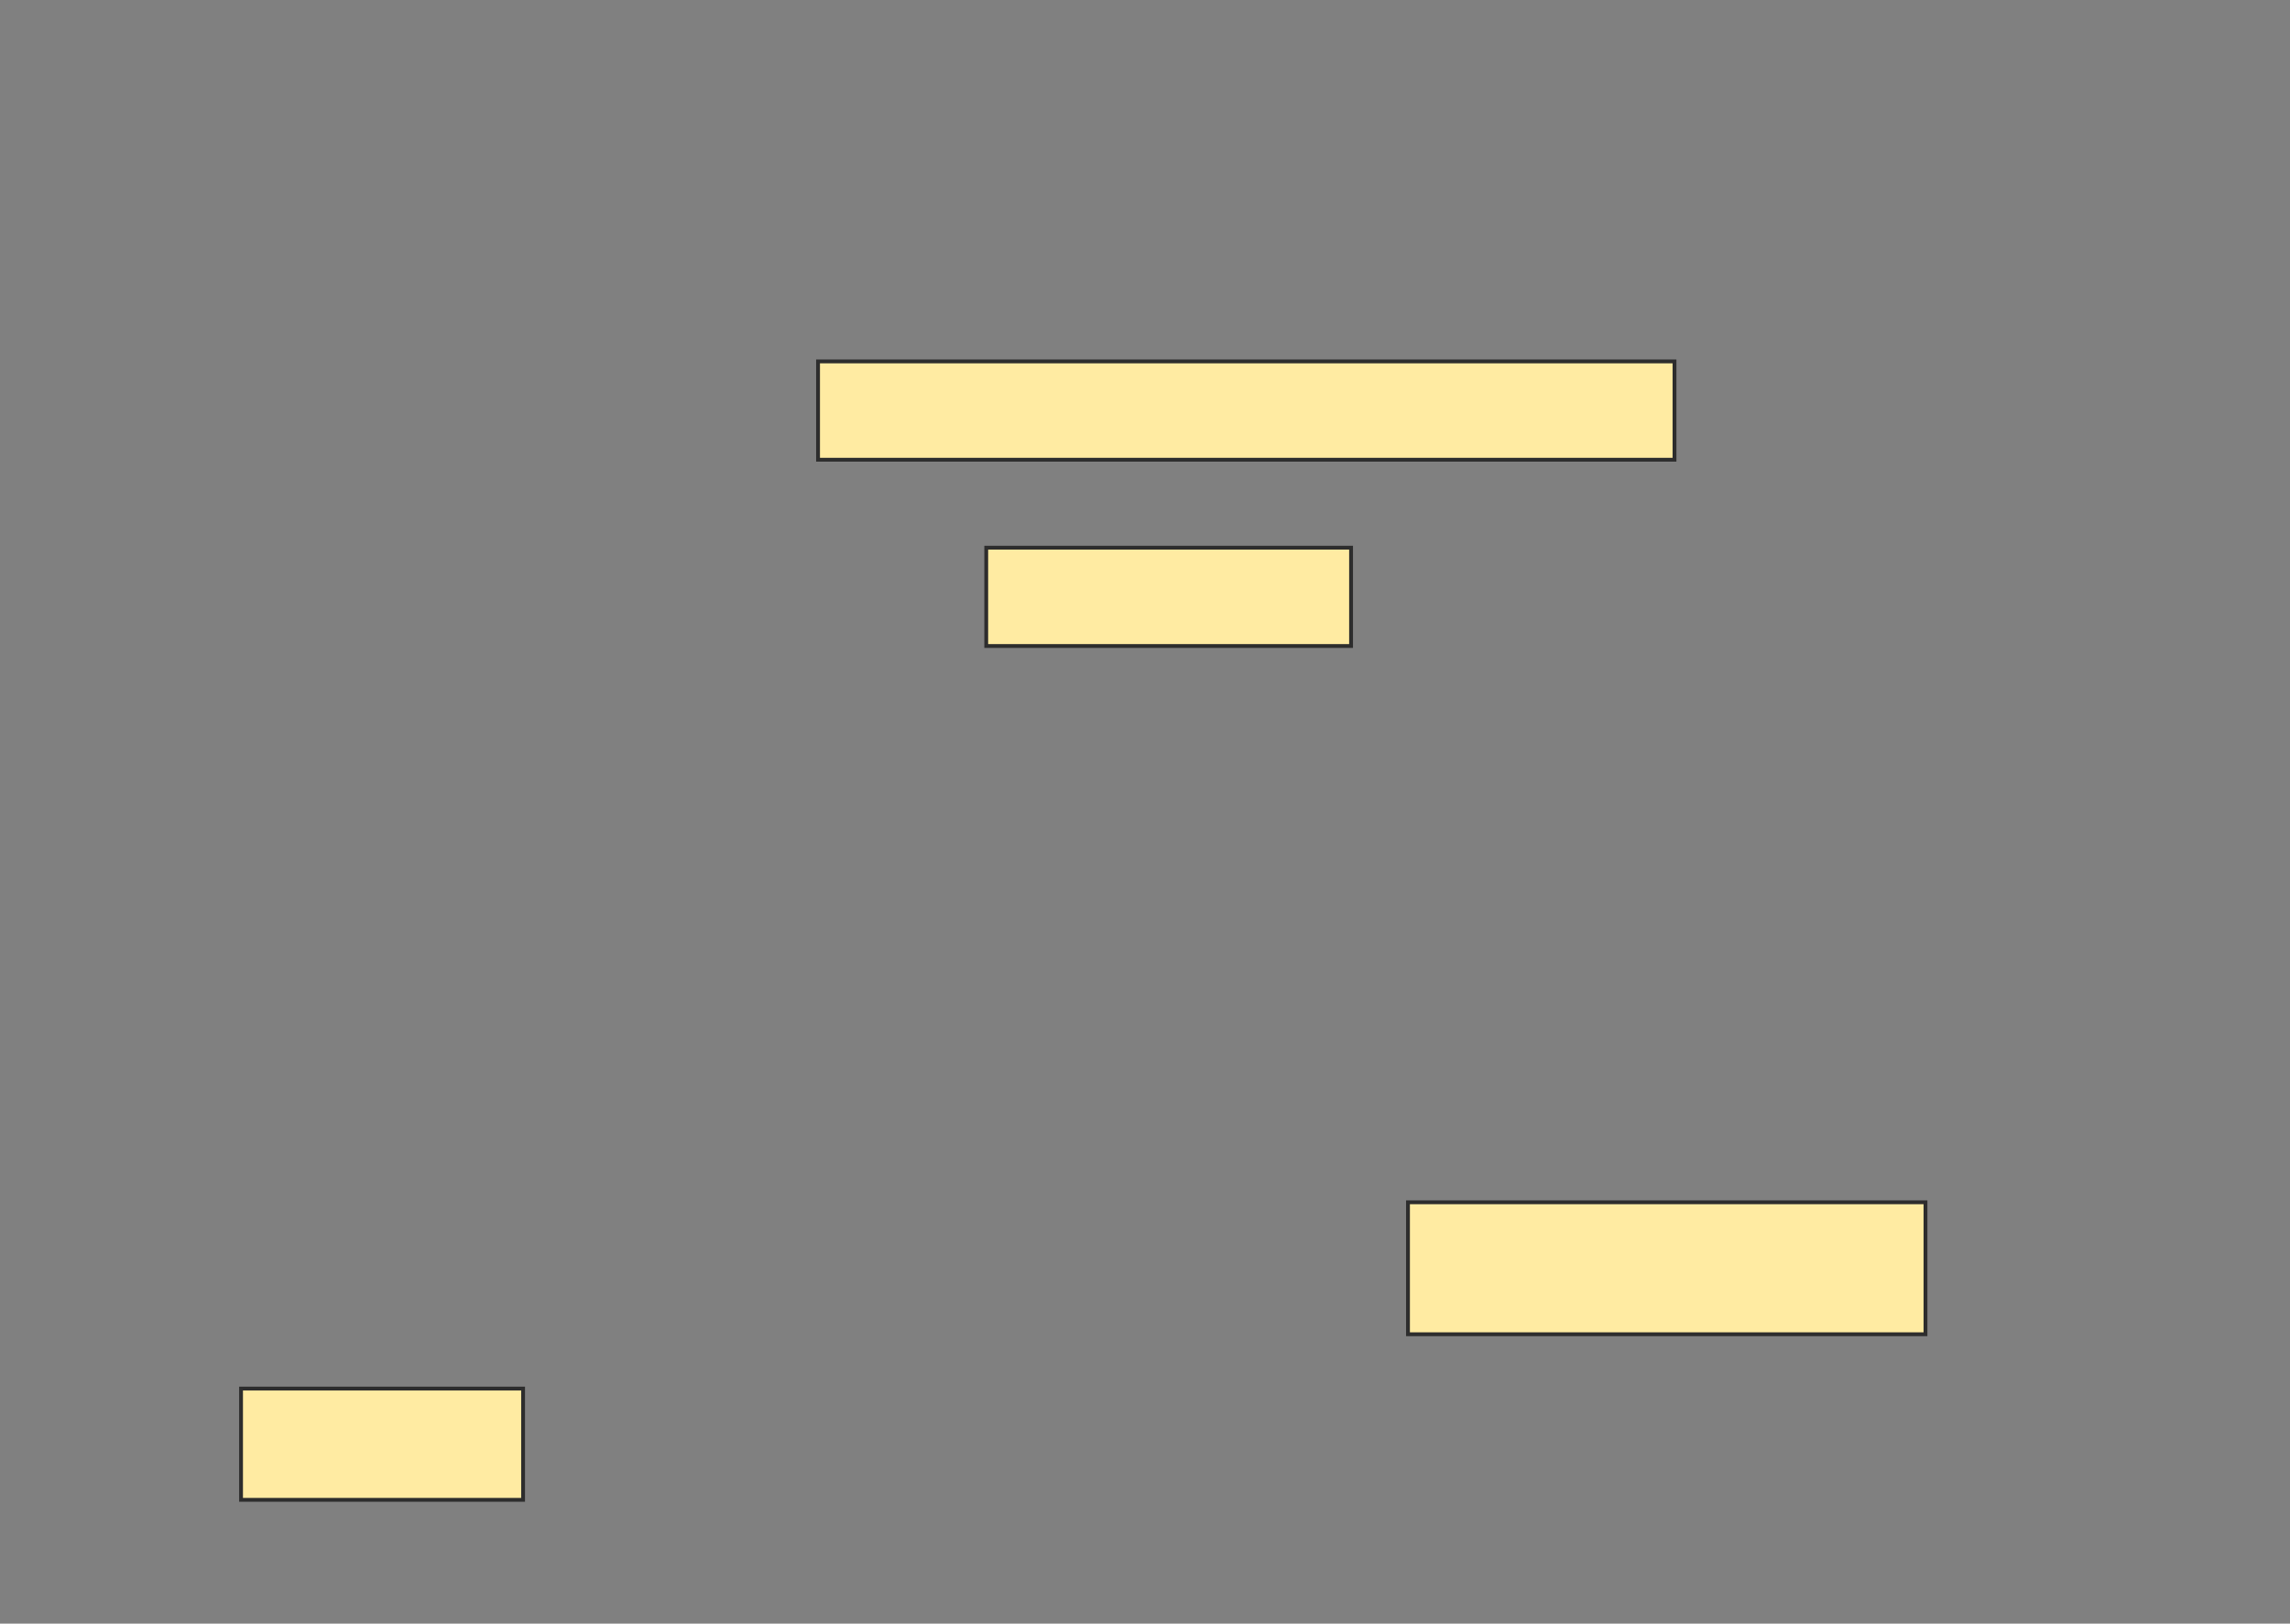 <svg xmlns="http://www.w3.org/2000/svg" width="598" height="424">
 <rect width="100%" height="100%" fill="#808080" stroke="none"/>
 <!-- Created with Image Occlusion Enhanced -->
 <g>
  <title>Labels</title>
 </g>
 <g>
  <title>Masks</title>
  <rect stroke="#2D2D2D" id="4647ab81912d4a7bbcaa2e391845b0d7-oa-1" height="25.676" width="95.27" y="143.027" x="257.541" fill="#FFEBA2"/>
  <rect id="4647ab81912d4a7bbcaa2e391845b0d7-oa-2" height="25.676" width="223.649" y="94.378" x="213.622" stroke-linecap="null" stroke-linejoin="null" stroke-dasharray="null" stroke="#2D2D2D" fill="#FFEBA2"/>
  <rect id="4647ab81912d4a7bbcaa2e391845b0d7-oa-3" height="34.459" width="135.135" y="313.973" x="367.676" stroke-linecap="null" stroke-linejoin="null" stroke-dasharray="null" stroke="#2D2D2D" fill="#FFEBA2"/>
  <rect id="4647ab81912d4a7bbcaa2e391845b0d7-oa-4" height="29.054" width="73.649" y="362.622" x="62.946" stroke-linecap="null" stroke-linejoin="null" stroke-dasharray="null" stroke="#2D2D2D" fill="#FFEBA2"/>
 </g>
</svg>